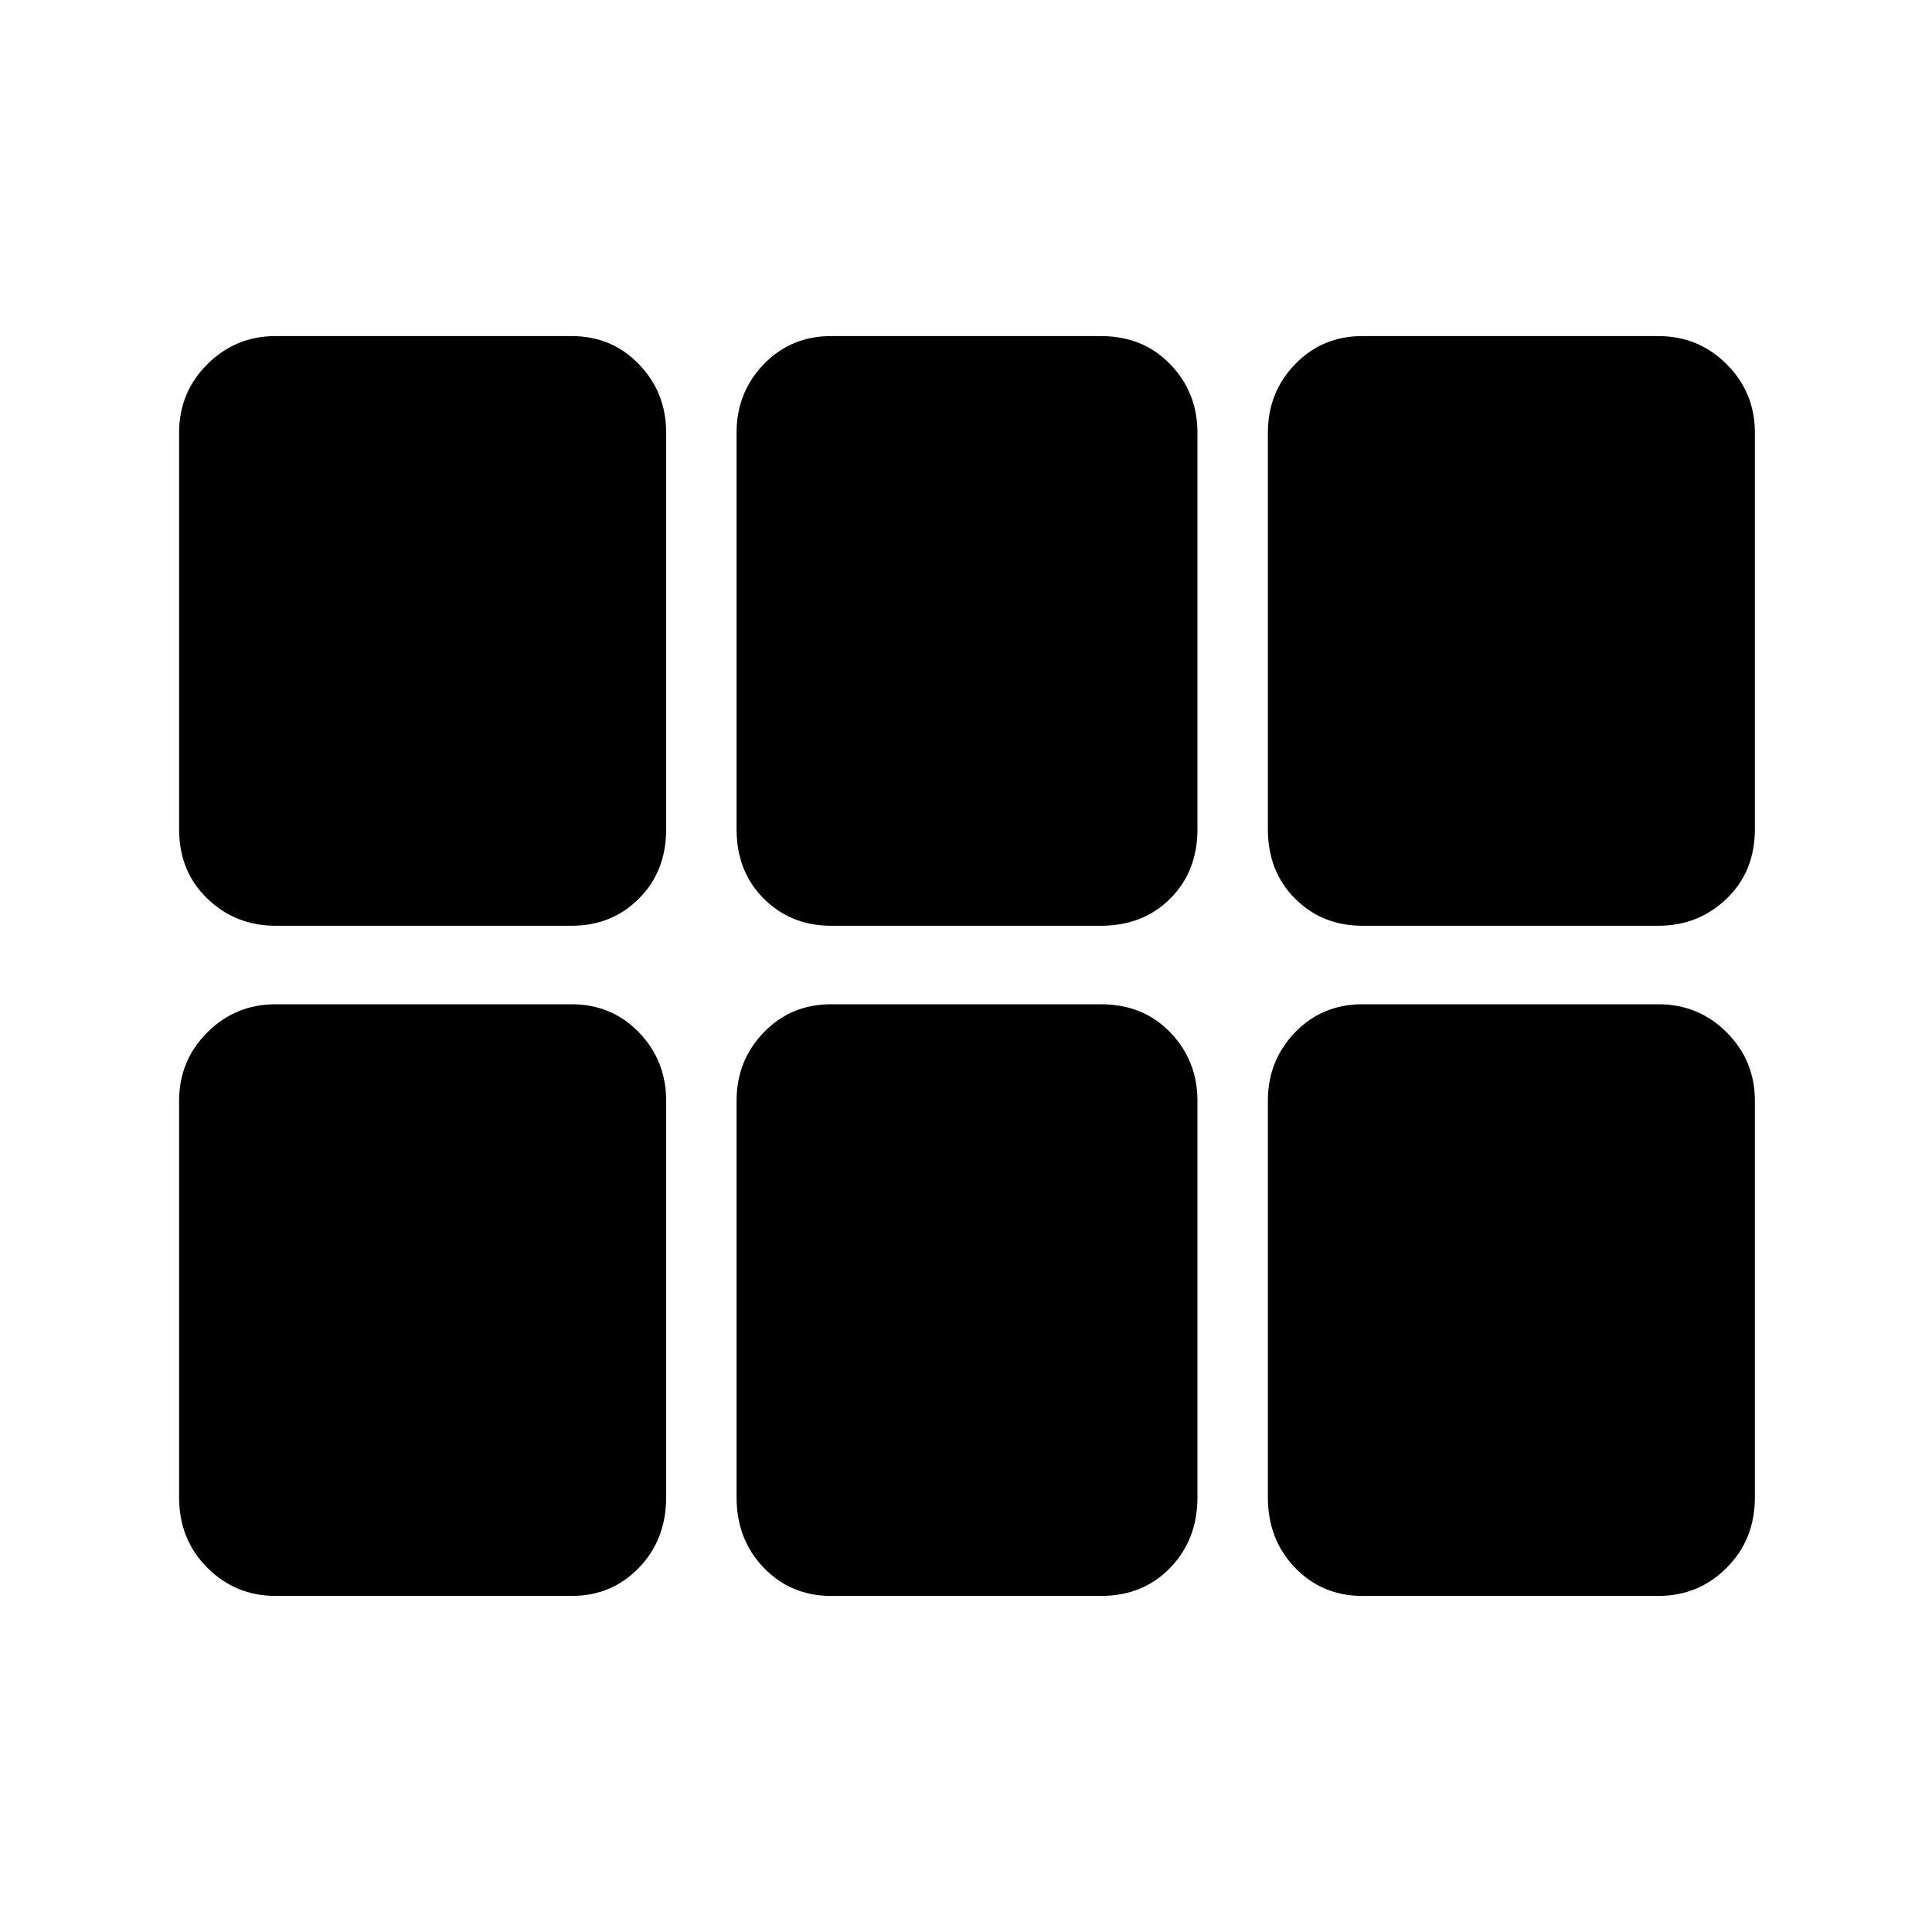 <svg xmlns="http://www.w3.org/2000/svg" height="40" width="40"><path d="M28.208 19.167q-.833 0-1.396-.563-.562-.562-.562-1.437V8.958q0-.833.562-1.416.563-.584 1.396-.584h6.125q.834 0 1.417.584.583.583.583 1.416v8.209q0 .875-.583 1.437-.583.563-1.417.563Zm-11 0q-.833 0-1.396-.563-.562-.562-.562-1.437V8.958q0-.833.562-1.416.563-.584 1.396-.584h5.584q.875 0 1.437.584.563.583.563 1.416v8.209q0 .875-.563 1.437-.562.563-1.437.563Zm-11.5 0q-.833 0-1.416-.563-.584-.562-.584-1.437V8.958q0-.833.584-1.416.583-.584 1.416-.584h6.125q.834 0 1.396.584.563.583.563 1.416v8.209q0 .875-.563 1.437-.562.563-1.396.563Zm0 13.875q-.833 0-1.416-.584-.584-.583-.584-1.458v-8.208q0-.834.584-1.417.583-.583 1.416-.583h6.125q.834 0 1.396.583.563.583.563 1.417V31q0 .875-.563 1.458-.562.584-1.396.584Zm11.5 0q-.833 0-1.396-.584-.562-.583-.562-1.458v-8.208q0-.834.562-1.417.563-.583 1.396-.583h5.584q.875 0 1.437.583.563.583.563 1.417V31q0 .875-.563 1.458-.562.584-1.437.584Zm11 0q-.833 0-1.396-.584-.562-.583-.562-1.458v-8.208q0-.834.562-1.417.563-.583 1.396-.583h6.125q.834 0 1.417.583.583.583.583 1.417V31q0 .875-.583 1.458-.583.584-1.417.584Z"/></svg>
